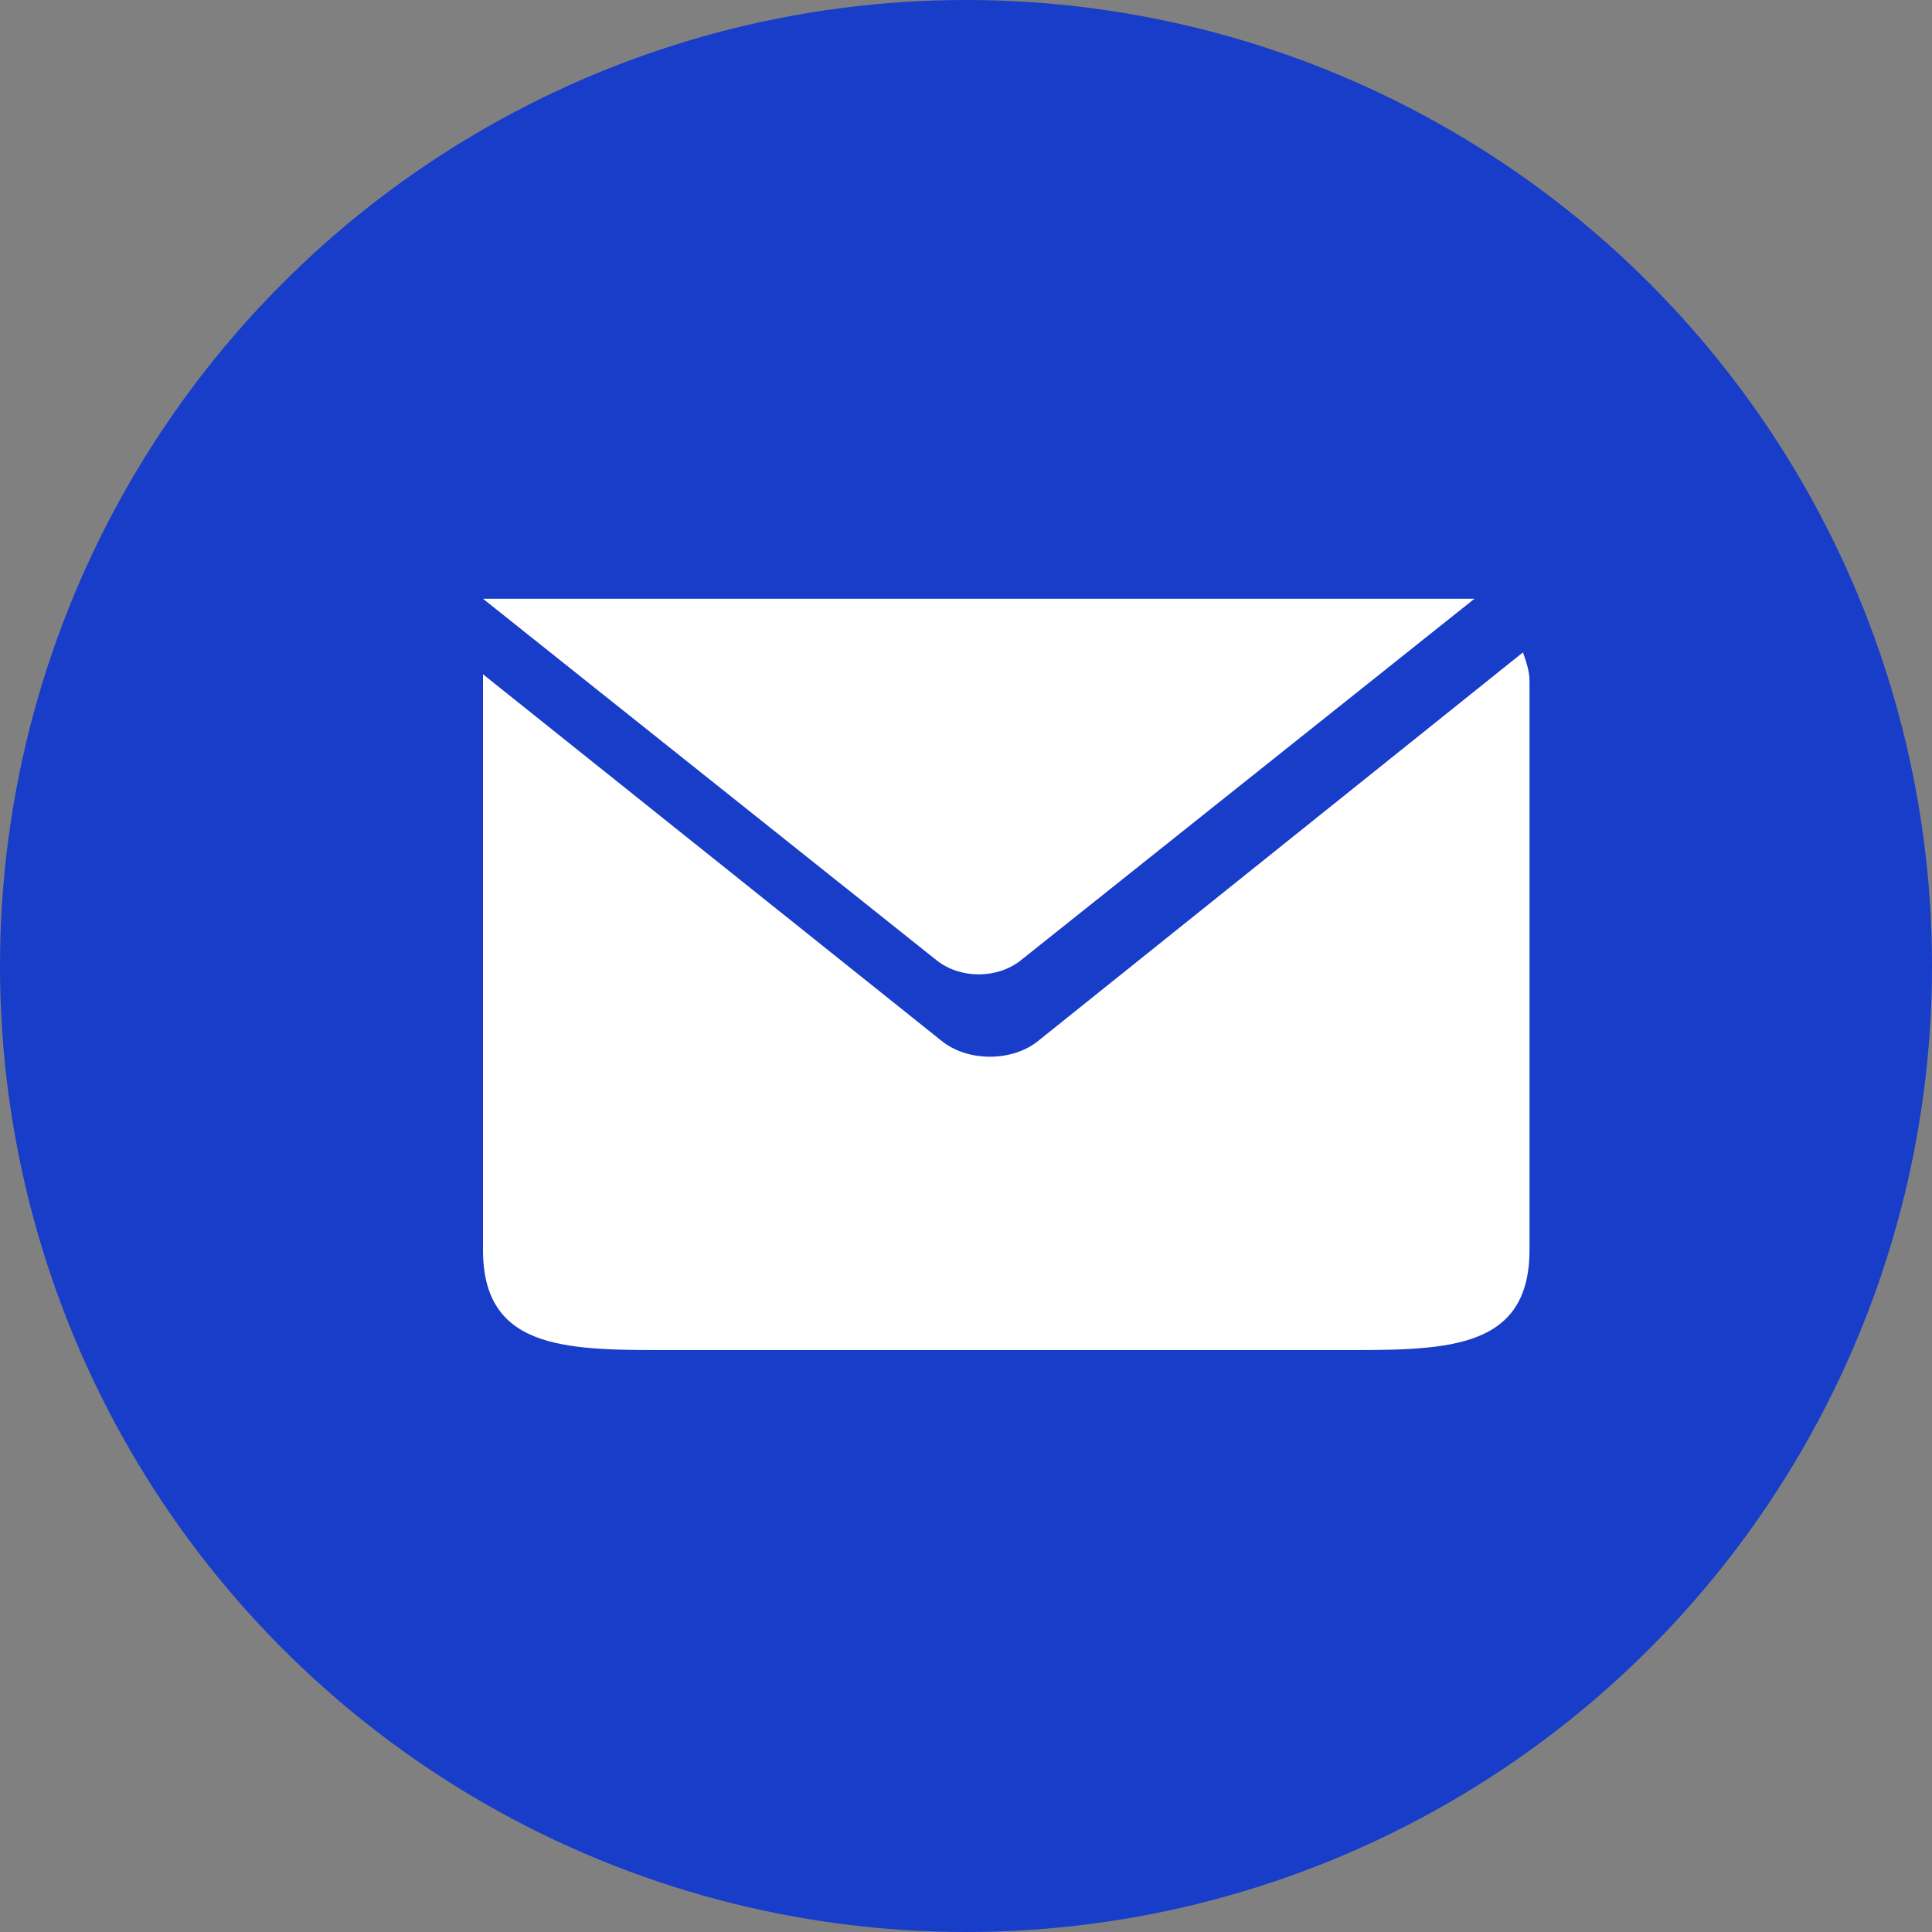 <?xml version="1.0" encoding="UTF-8"?>
<svg width="24px" height="24px" viewBox="0 0 24 24" version="1.1" xmlns="http://www.w3.org/2000/svg" xmlns:xlink="http://www.w3.org/1999/xlink">
    <rect x="0" y="0" width="24" height="24" fill="#808080" stroke="none"/>
    <!-- Generator: Sketch 63.1 (92452) - https://sketch.com -->
    <title>Group 5</title>
    <desc>Created with Sketch.</desc>
    <g id="Page-1" stroke="none" stroke-width="1" fill="none" fill-rule="evenodd">
        <g id="Deposit-Liquidity" transform="translate(-21, -666)">
            <g id="Group-5" transform="translate(21, 666)">
                <circle id="Oval" fill="#173DC9" cx="12" cy="12" r="12"></circle>
                <g id="email-(1)" transform="translate(6, 7)" fill="#FFFFFF" fill-rule="nonzero">
                    <path d="M6.68,4.93 L12.316,0.438 L0,0.438 L5.636,4.93 C5.928,5.162 6.388,5.162 6.68,4.93 Z" id="Path"></path>
                    <path d="M12.919,1.104 L6.906,5.923 C6.581,6.195 6.013,6.195 5.688,5.923 L0,1.376 L0,8.527 C0,9.81 1.097,9.771 2.438,9.771 L10.562,9.771 C11.903,9.771 13,9.81 13,8.527 L13,1.454 C13,1.337 12.959,1.221 12.919,1.104 Z" id="Path"></path>
                </g>
            </g>
        </g>
    </g>
</svg>